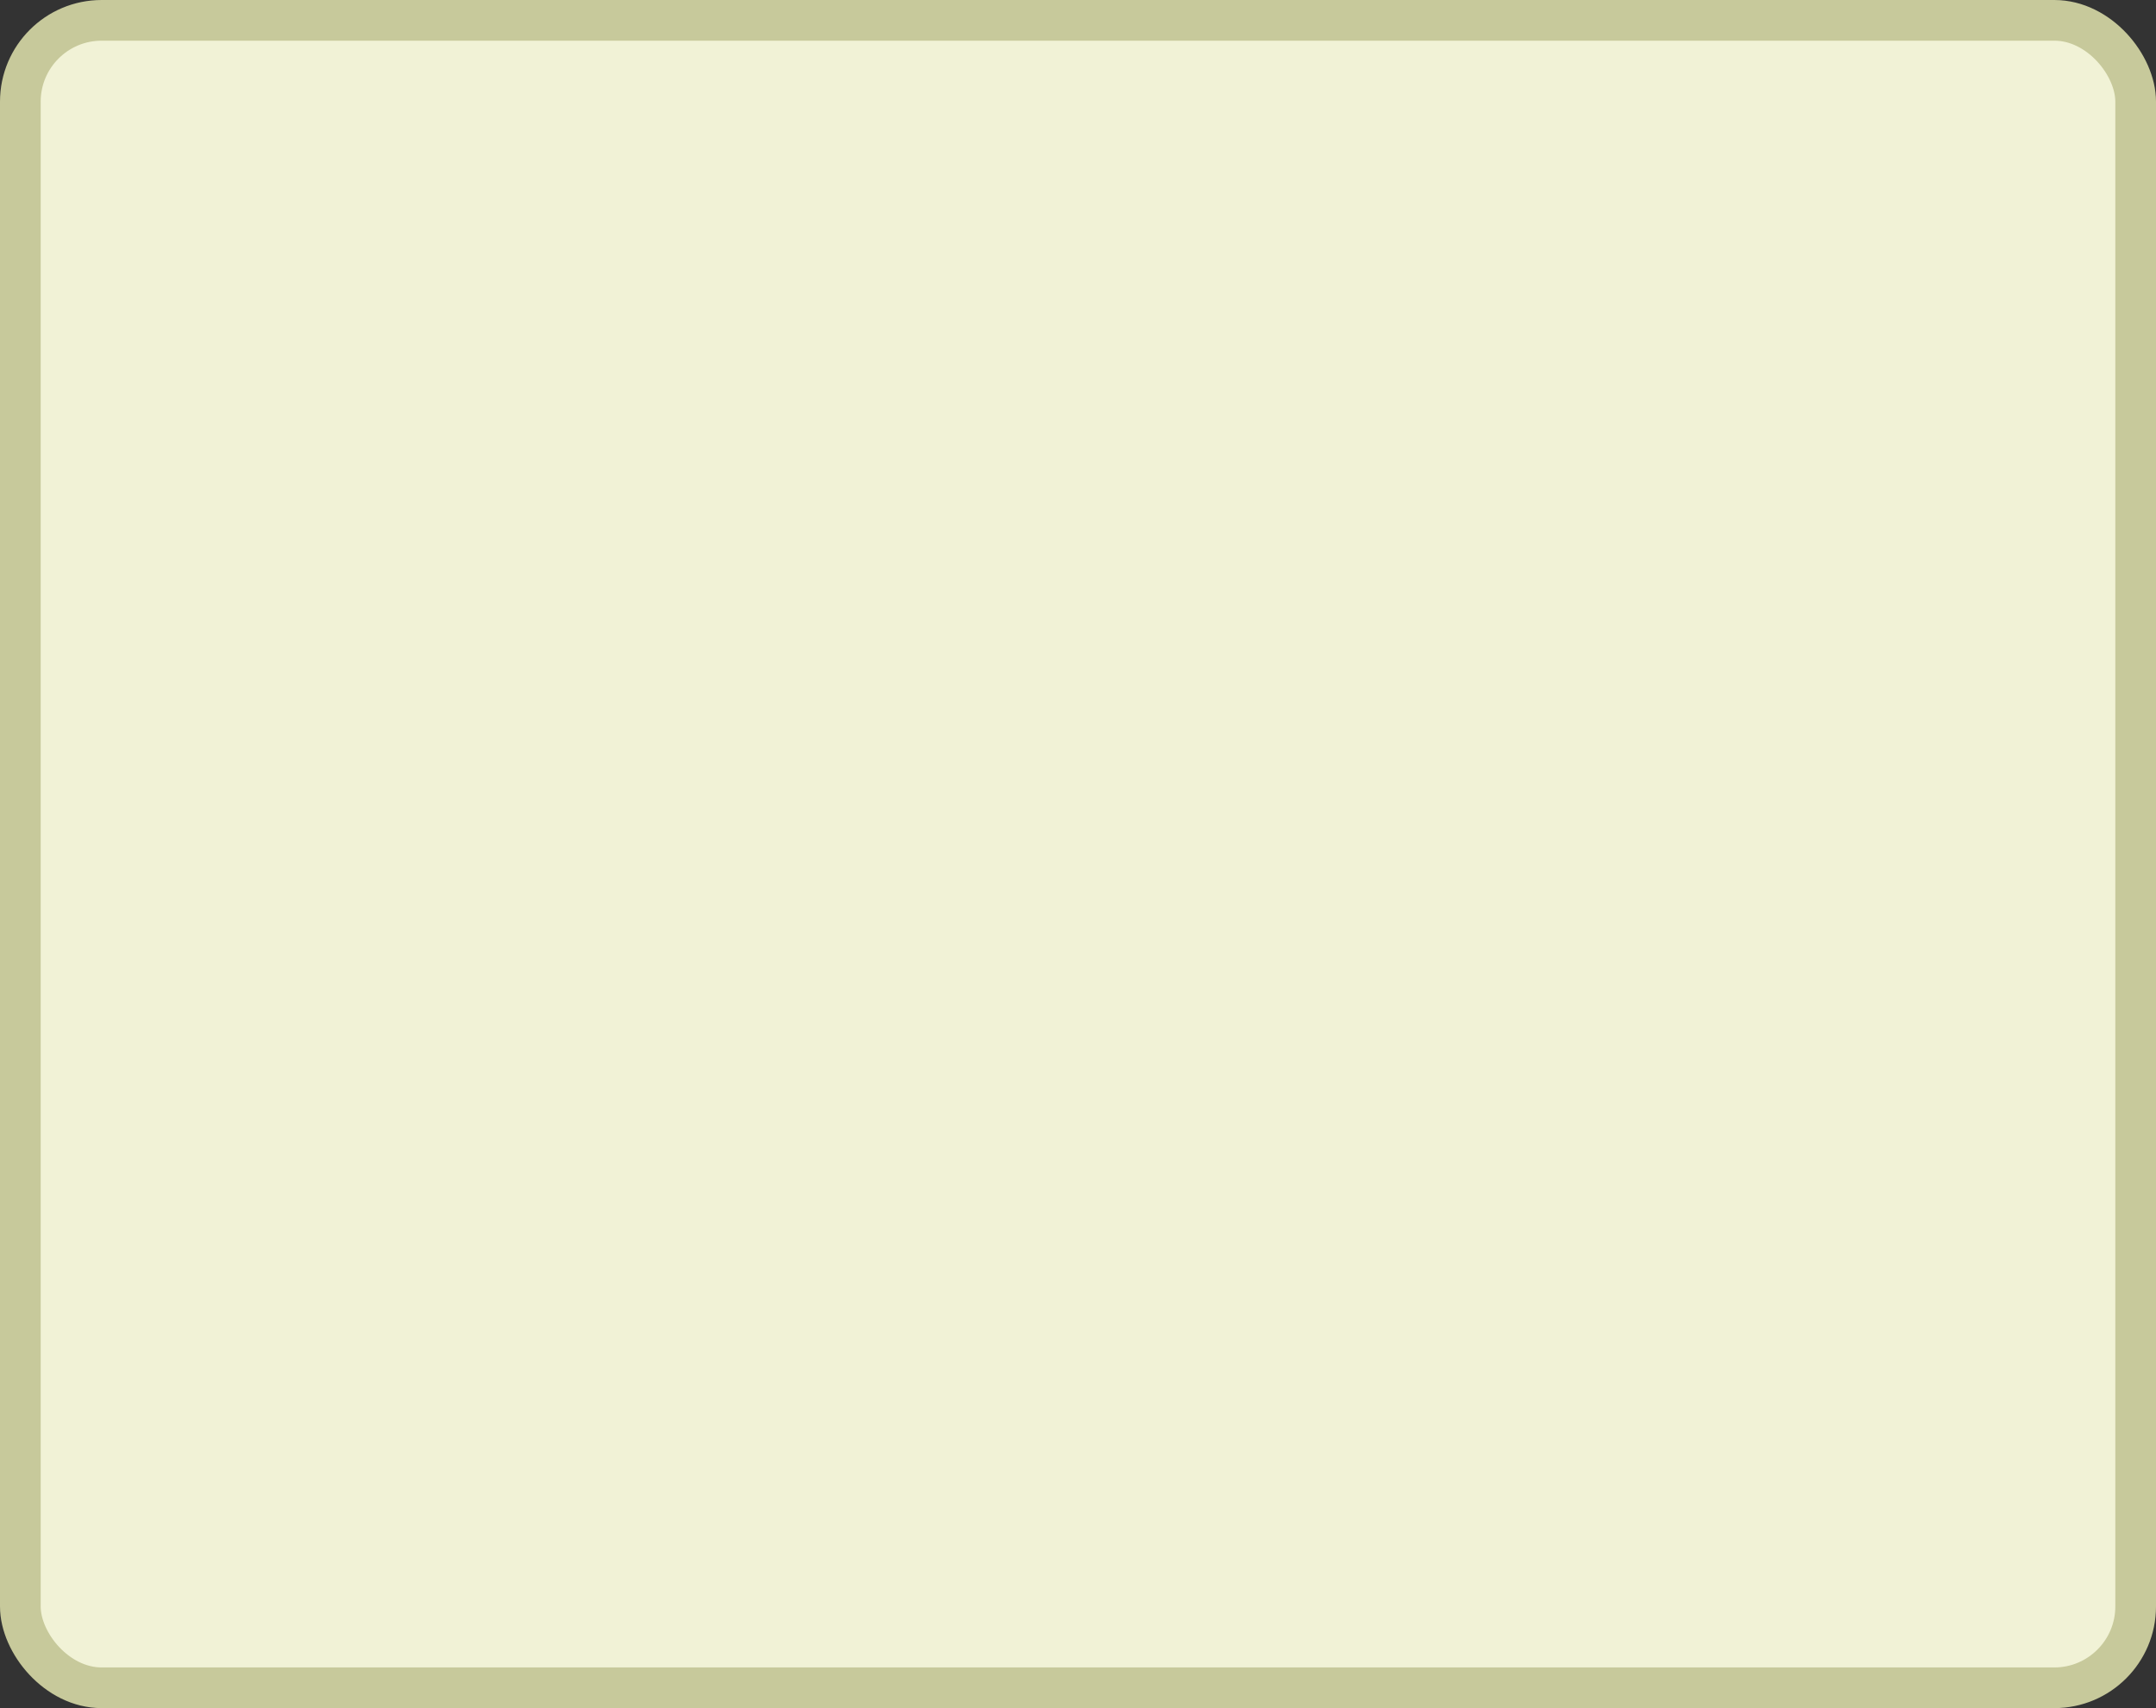 <?xml version='1.0' encoding='utf-8'?>
<svg xmlns="http://www.w3.org/2000/svg" width="53" height="42" viewBox="0 0 53 42">
  <rect x="0" y="0" width="53" height="42" fill="#333333" stroke="none"/>
  <rect x="0.5" y="0.5" width="52" height="41" rx="2" ry="2" fill="#f1f2d6" stroke="#c7c99b" stroke-width="1"/>
</svg>
